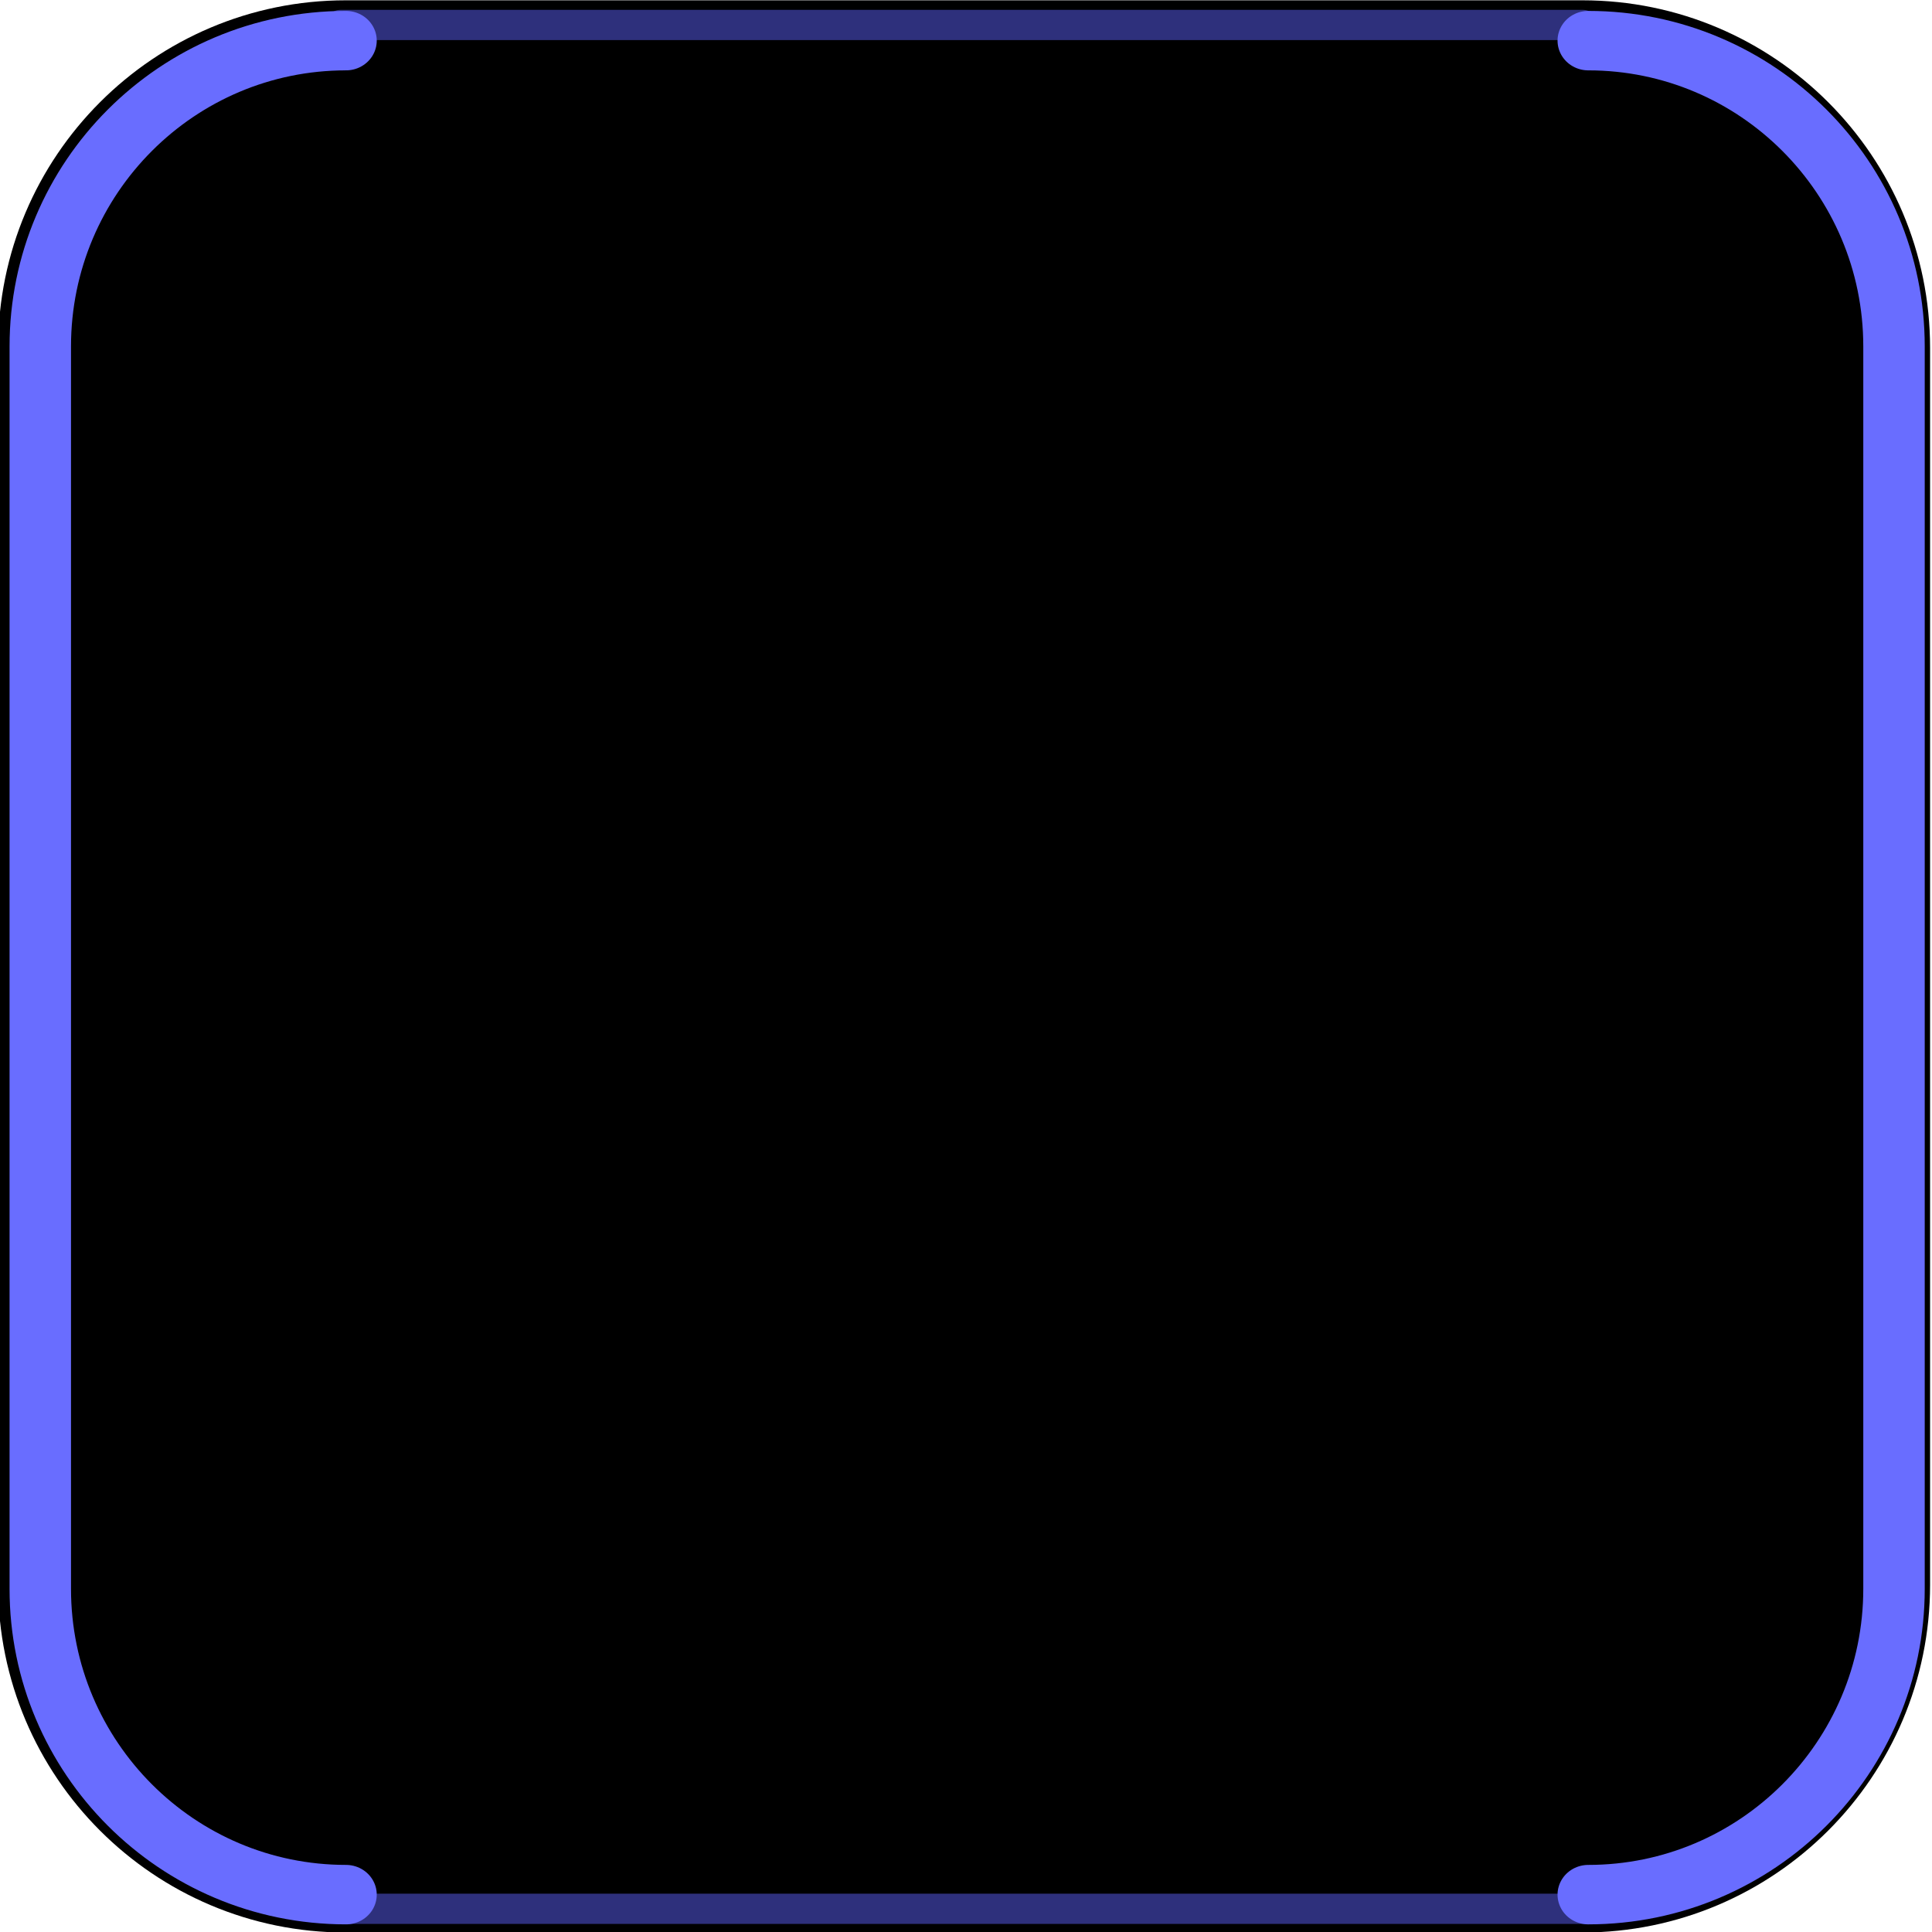 <?xml version="1.0" encoding="UTF-8" standalone="no"?>
<!DOCTYPE svg PUBLIC "-//W3C//DTD SVG 1.1//EN" "http://www.w3.org/Graphics/SVG/1.1/DTD/svg11.dtd">
<svg width="100%" height="100%" viewBox="0 0 144 144" version="1.1" xmlns="http://www.w3.org/2000/svg" xmlns:xlink="http://www.w3.org/1999/xlink" xml:space="preserve" xmlns:serif="http://www.serif.com/" style="fill-rule:evenodd;clip-rule:evenodd;stroke-linecap:round;stroke-linejoin:round;stroke-miterlimit:1.5;">
    <g transform="matrix(1,0,0,1,-7032,-544)">
        <g id="Artboard8" transform="matrix(0.336,0,0,0.336,4669.24,517.972)">
            <rect x="7032.01" y="77.462" width="428.57" height="428.57" style="fill:none;"/>
            <clipPath id="_clip1">
                <rect x="7032.01" y="77.462" width="428.57" height="428.57"/>
            </clipPath>
            <g clip-path="url(#_clip1)">
                <g transform="matrix(2.143,0,0,2.143,7432.73,-98.252)">
                    <g>
                        <g transform="matrix(2.247,0,0,2.174,-2222.96,-600.609)">
                            <path d="M995,330.56C995,321.42 987.822,314 978.98,314L922.02,314C913.178,314 906,321.42 906,330.56L906,389.44C906,398.58 913.178,406 922.02,406L978.98,406C987.822,406 995,398.58 995,389.44L995,330.56Z"/>
                        </g>
                        <g transform="matrix(2.086,0,0,2.086,-479.608,-290.9)">
                            <path d="M157.174,180L218.826,180" style="fill:none;stroke:rgb(46,48,124);stroke-width:1.5px;"/>
                        </g>
                        <g transform="matrix(2.086,0,0,2.086,-479.086,-95.9)">
                            <path d="M157.174,180L218.826,180" style="fill:none;stroke:rgb(46,48,124);stroke-width:1.5px;"/>
                        </g>
                        <g transform="matrix(2.156,0,0,2.086,-2136.15,-568.802)">
                            <path d="M920.679,314C912.578,314 906,320.799 906,329.174L906,390.826C906,399.201 912.578,406 920.679,406" style="fill:none;stroke:rgb(105,109,255);stroke-width:2.95px;"/>
                        </g>
                        <g transform="matrix(2.156,0,0,2.086,-2136.15,-568.802)">
                            <path d="M980.321,406C988.422,406 995,399.201 995,390.826L995,329.174C995,320.799 988.422,314 980.321,314" style="fill:none;stroke:rgb(105,109,255);stroke-width:2.95px;"/>
                        </g>
                    </g>
                </g>
            </g>
        </g>
    </g>
</svg>
